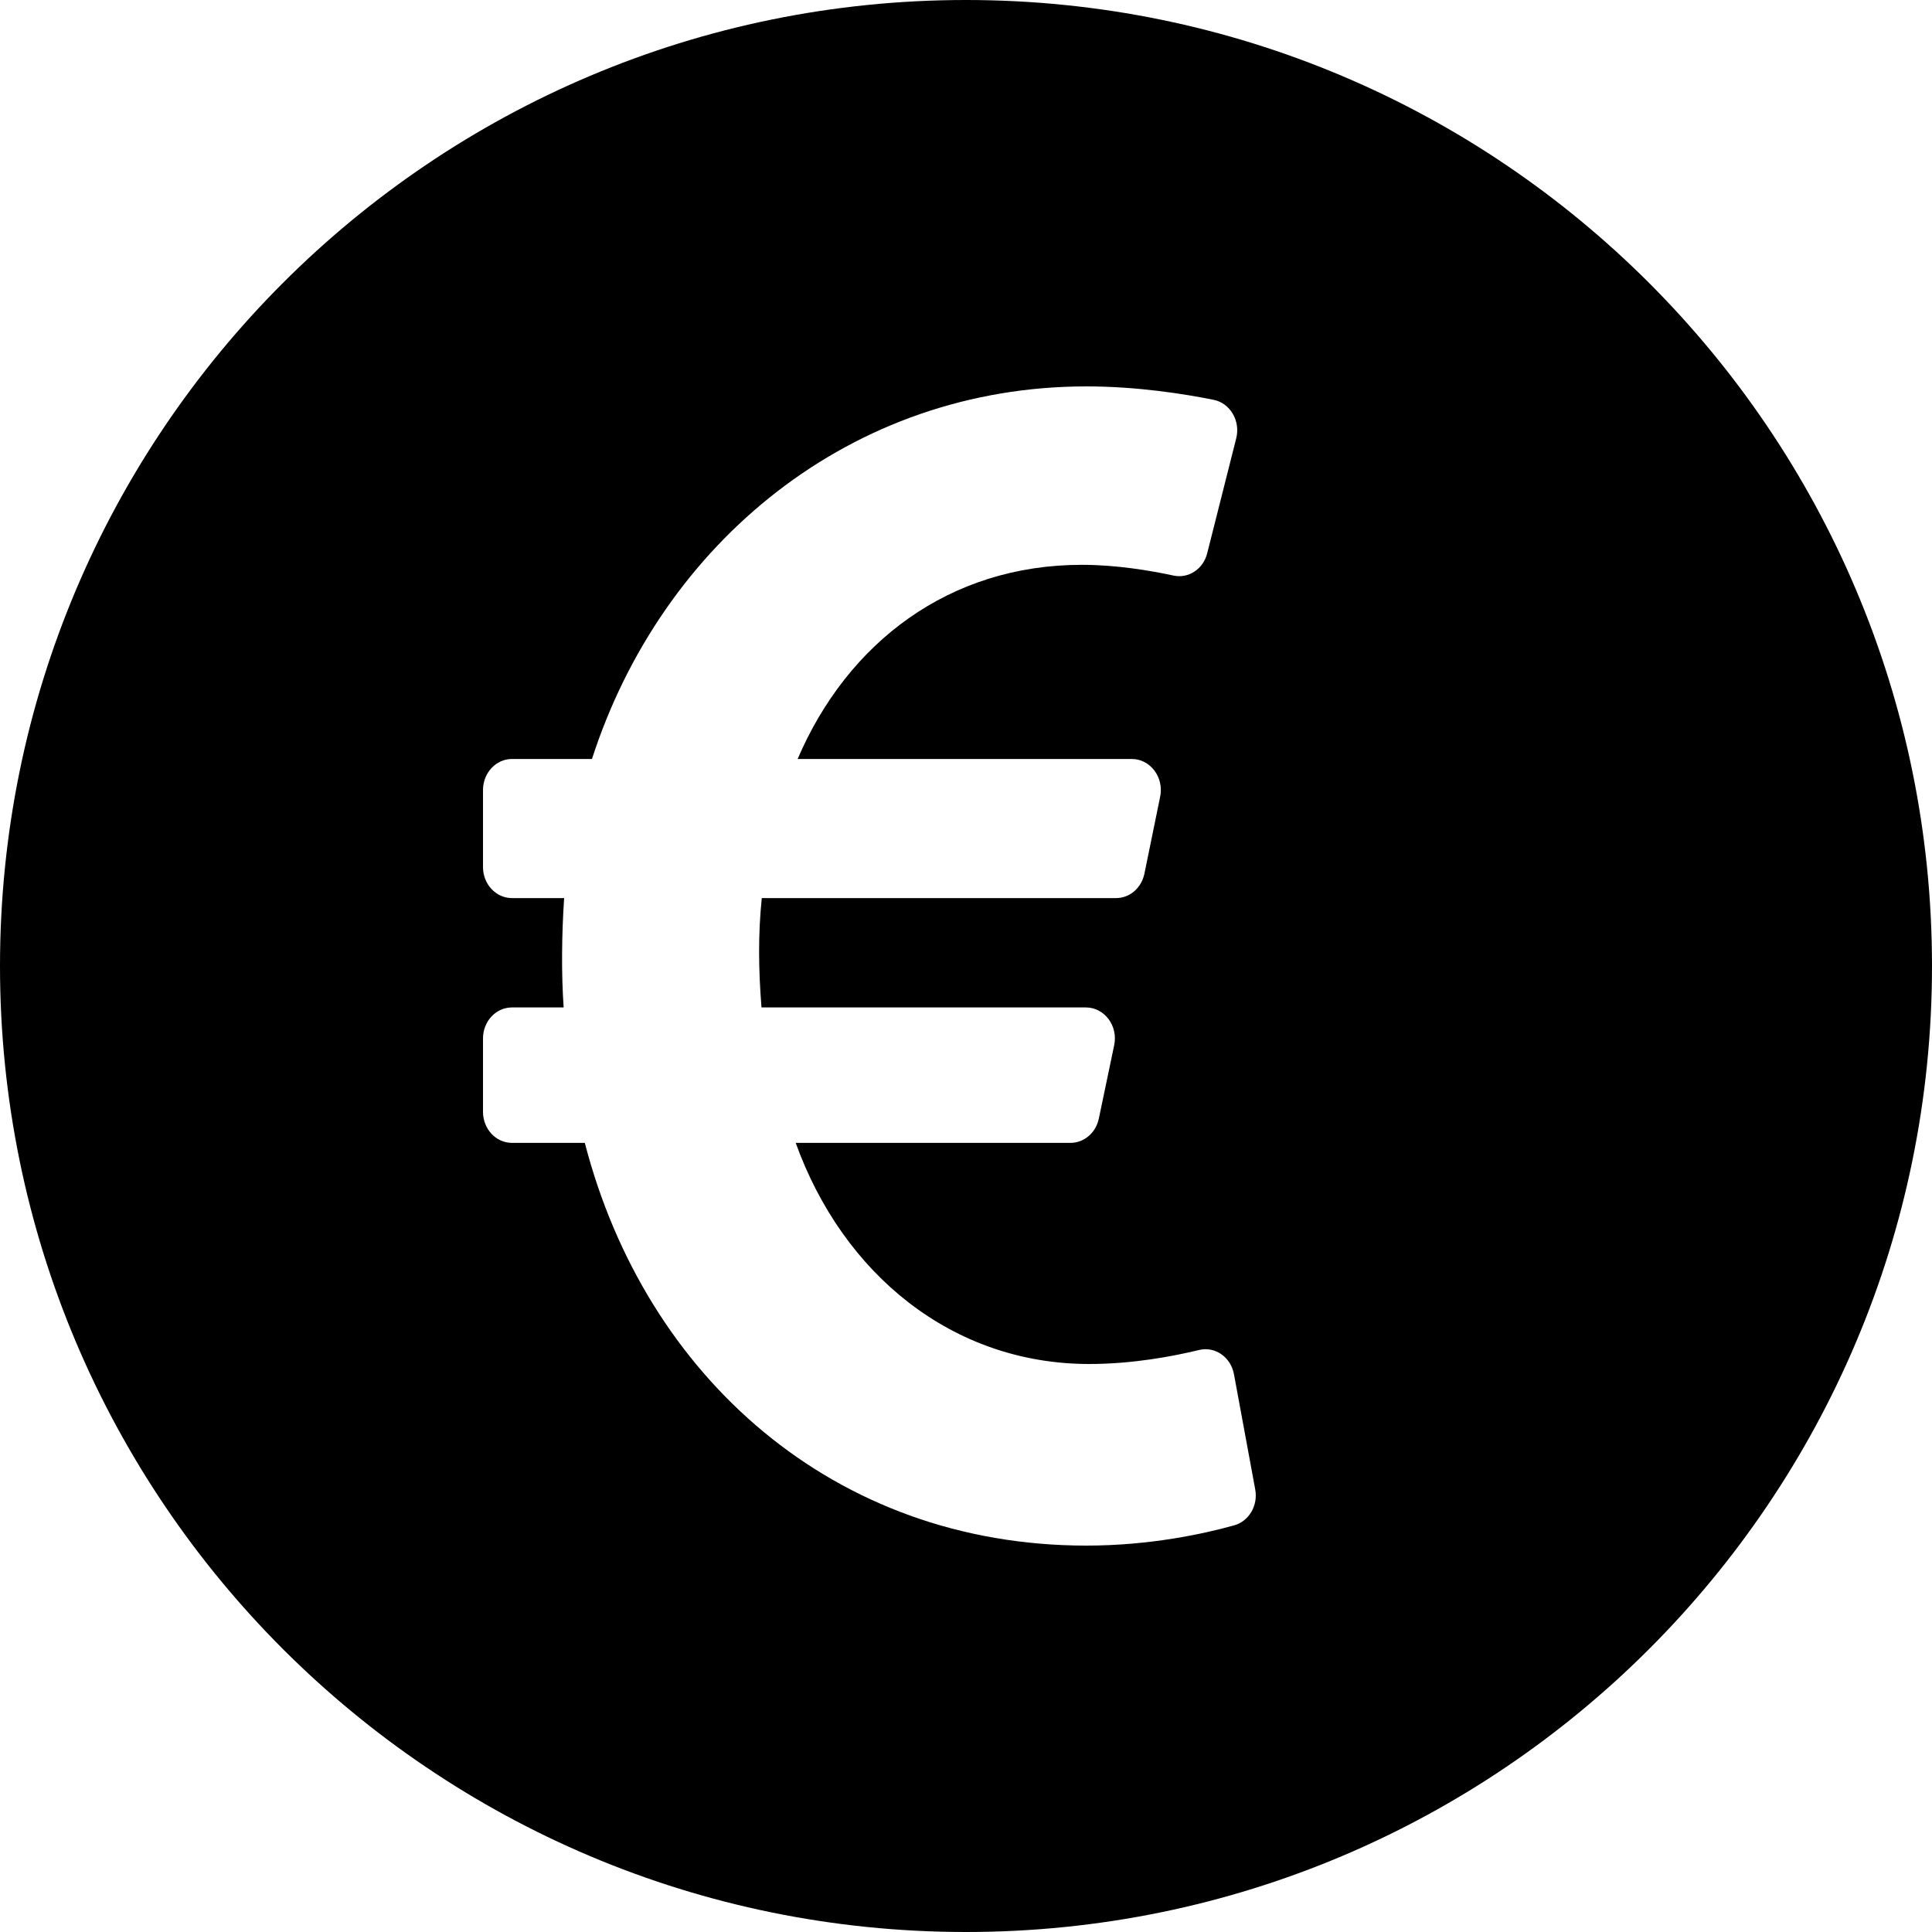 <svg id="icon" viewBox="0 0 20 20" fill="currentColor" xmlns="http://www.w3.org/2000/svg">
<path fill-rule="evenodd" clip-rule="evenodd" d="M10 20C15.523 20 20 15.523 20 10C20 4.477 15.523 0 10 0C4.477 0 0 4.477 0 10C0 15.523 4.477 20 10 20ZM12.413 13.975C12.578 13.935 12.741 14.048 12.774 14.226L12.994 15.418C13.025 15.585 12.929 15.749 12.774 15.791C12.461 15.878 11.904 16 11.246 16C8.634 16 6.68 14.251 6.054 11.831H5.3C5.134 11.831 5 11.687 5 11.51V10.75C5 10.572 5.134 10.429 5.3 10.429H5.835C5.81 10.082 5.815 9.661 5.84 9.297H5.3C5.134 9.297 5 9.153 5 8.976V8.179C5 8.001 5.134 7.857 5.3 7.857H6.128C6.852 5.614 8.814 4 11.246 4C11.773 4 12.261 4.078 12.564 4.139C12.736 4.174 12.843 4.358 12.797 4.539L12.497 5.727C12.456 5.892 12.302 5.992 12.147 5.958C11.915 5.908 11.562 5.847 11.2 5.847C9.826 5.847 8.773 6.652 8.257 7.857H11.717C11.908 7.857 12.051 8.047 12.01 8.247L11.847 9.044C11.832 9.116 11.795 9.18 11.742 9.226C11.689 9.272 11.622 9.297 11.554 9.297H7.886C7.847 9.671 7.852 10.045 7.883 10.429H11.241C11.434 10.429 11.576 10.62 11.534 10.82L11.375 11.58C11.36 11.651 11.323 11.715 11.269 11.761C11.216 11.806 11.15 11.831 11.082 11.831H8.237C8.726 13.188 9.856 14.12 11.276 14.12C11.727 14.12 12.145 14.04 12.413 13.975Z"/>
</svg>